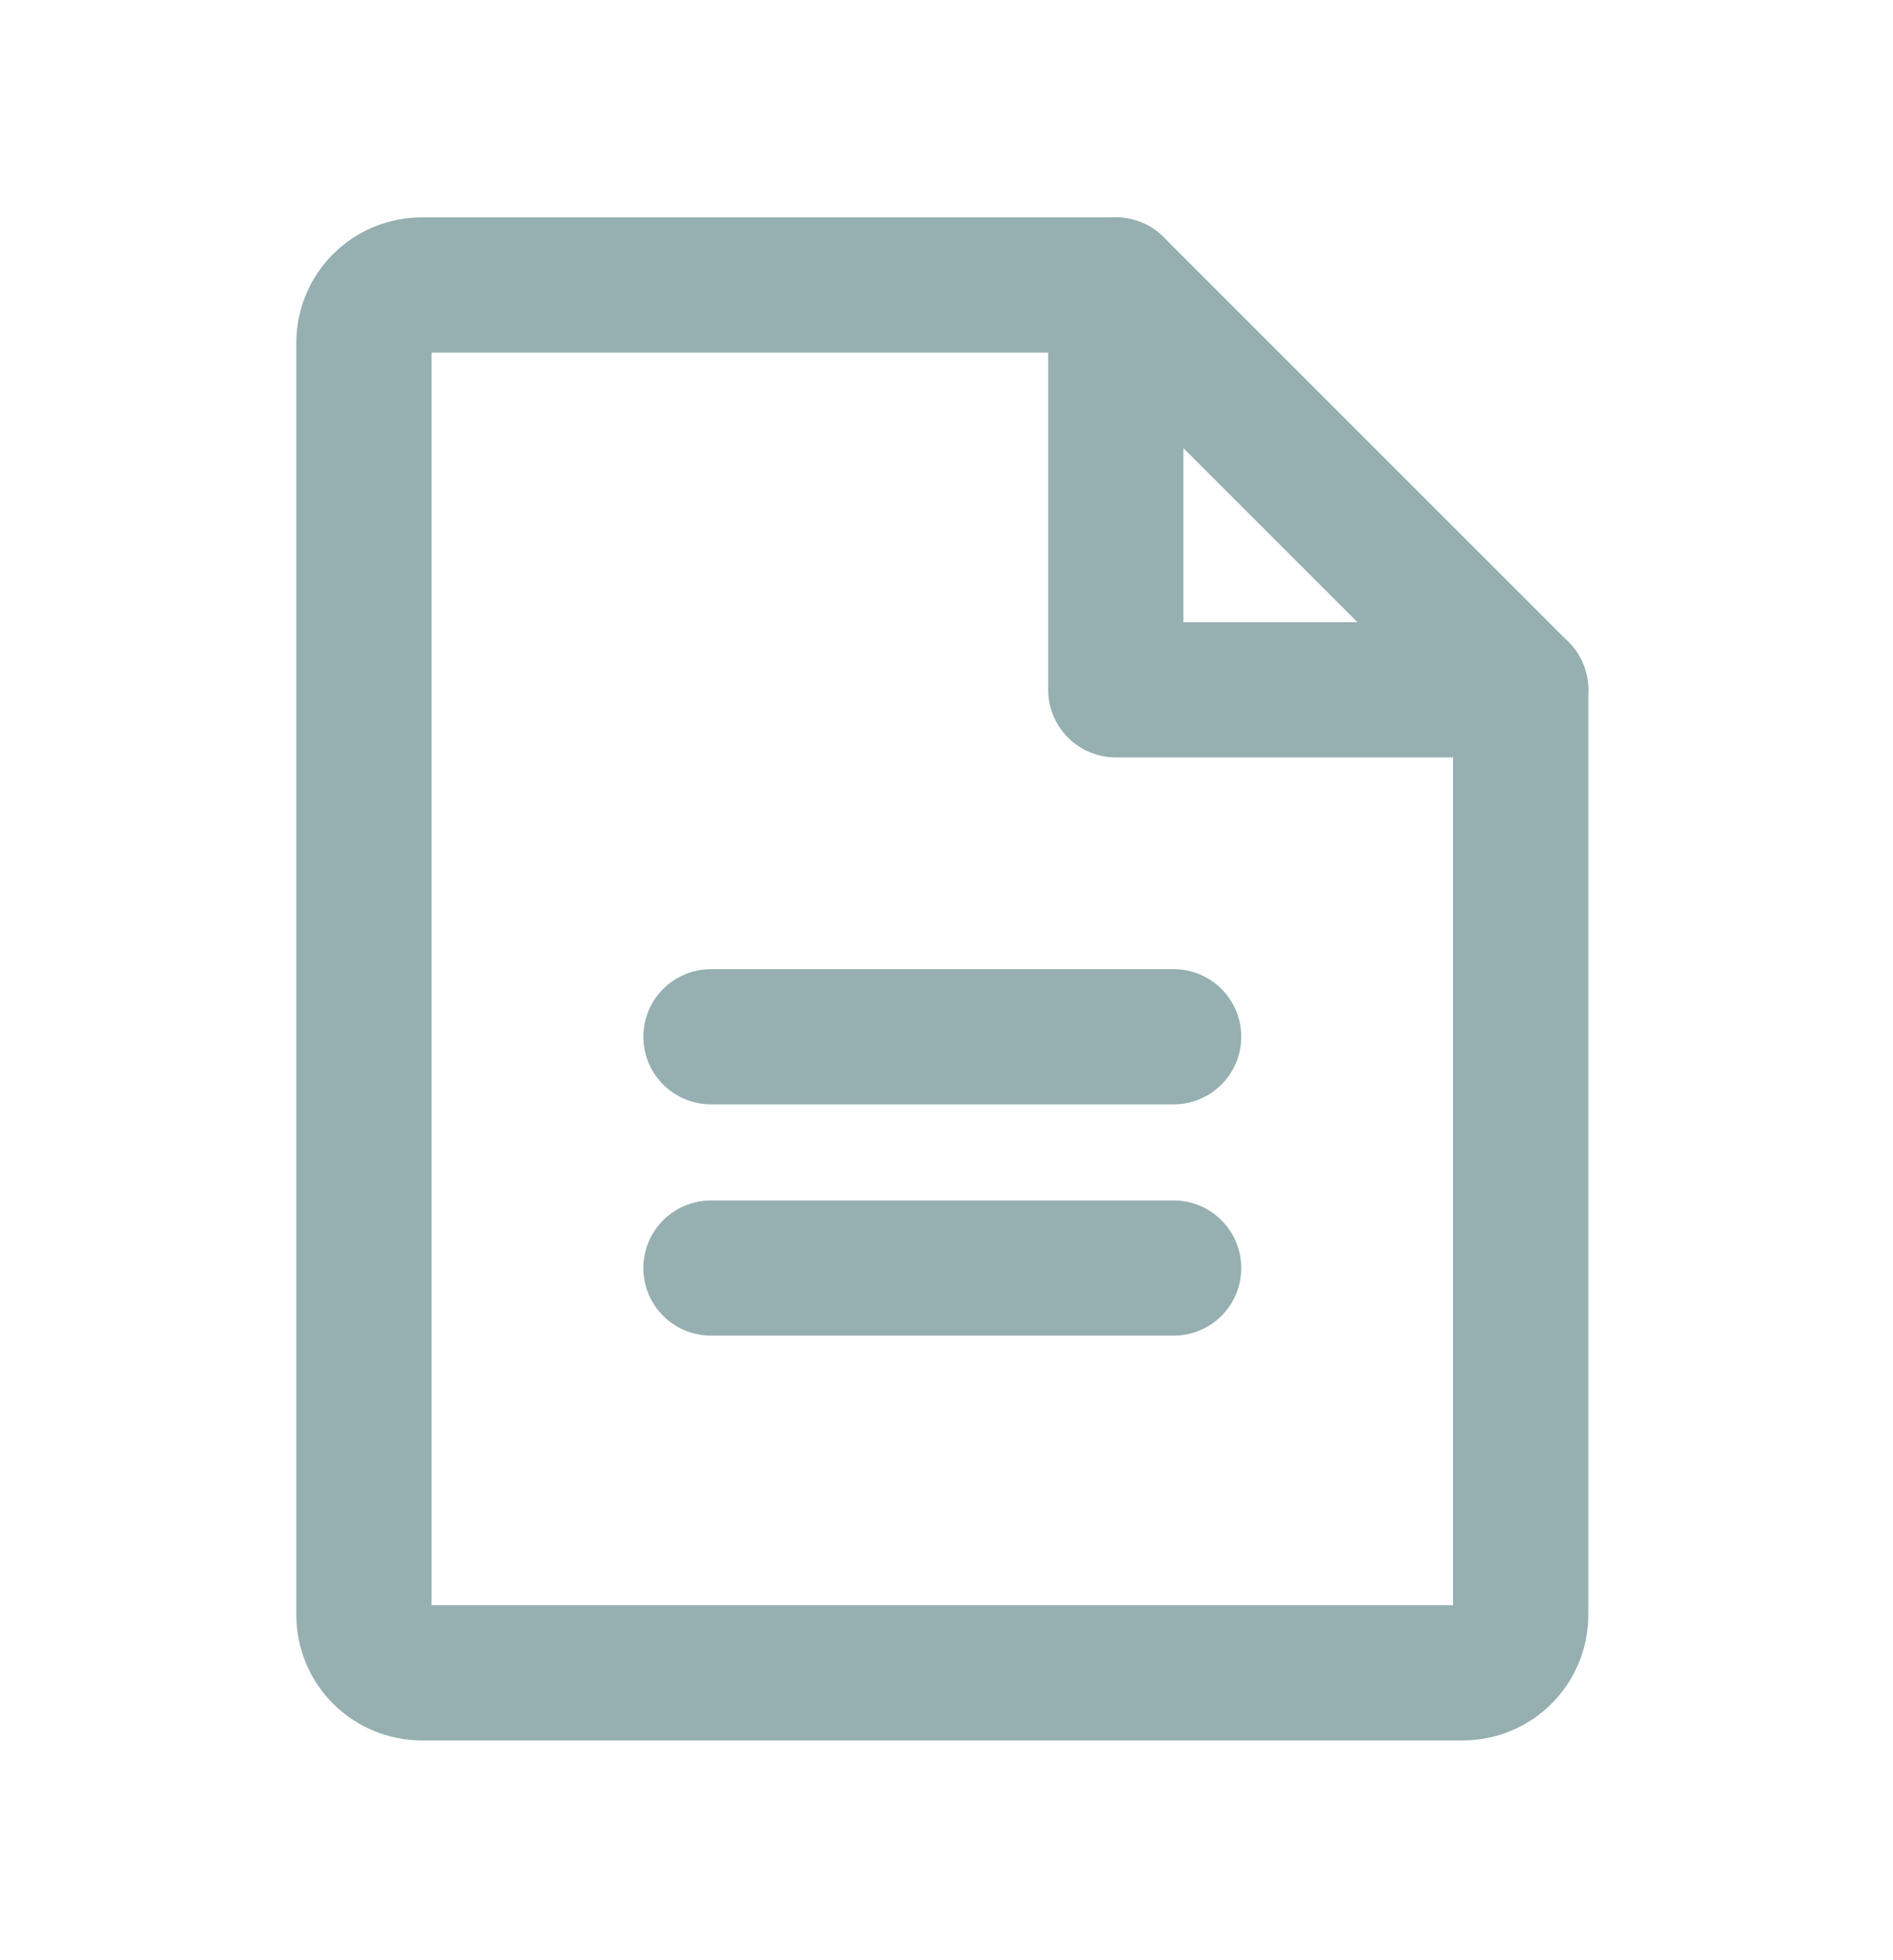 <svg width="28" height="29" viewBox="0 0 28 29" fill="none" xmlns="http://www.w3.org/2000/svg">
<path d="M21.638 24.748H6.238C6.011 24.748 5.794 24.658 5.633 24.497C5.473 24.337 5.383 24.119 5.383 23.892V5.072C5.383 4.845 5.473 4.627 5.633 4.467C5.794 4.306 6.011 4.216 6.238 4.216H16.505L22.493 10.205V23.892C22.493 24.005 22.471 24.116 22.428 24.22C22.385 24.324 22.322 24.418 22.243 24.497C22.163 24.577 22.069 24.64 21.965 24.683C21.861 24.726 21.75 24.748 21.638 24.748Z" stroke="#96AFB1" stroke-width="2" stroke-linecap="round" stroke-linejoin="round"/>
<path d="M16.504 4.216V10.205H22.493" stroke="#96AFB1" stroke-width="2" stroke-linecap="round" stroke-linejoin="round"/>
<path d="M10.516 15.338H17.36" stroke="#96AFB1" stroke-width="2" stroke-linecap="round" stroke-linejoin="round"/>
<path d="M10.516 18.76H17.36" stroke="#96AFB1" stroke-width="2" stroke-linecap="round" stroke-linejoin="round"/>
</svg>
